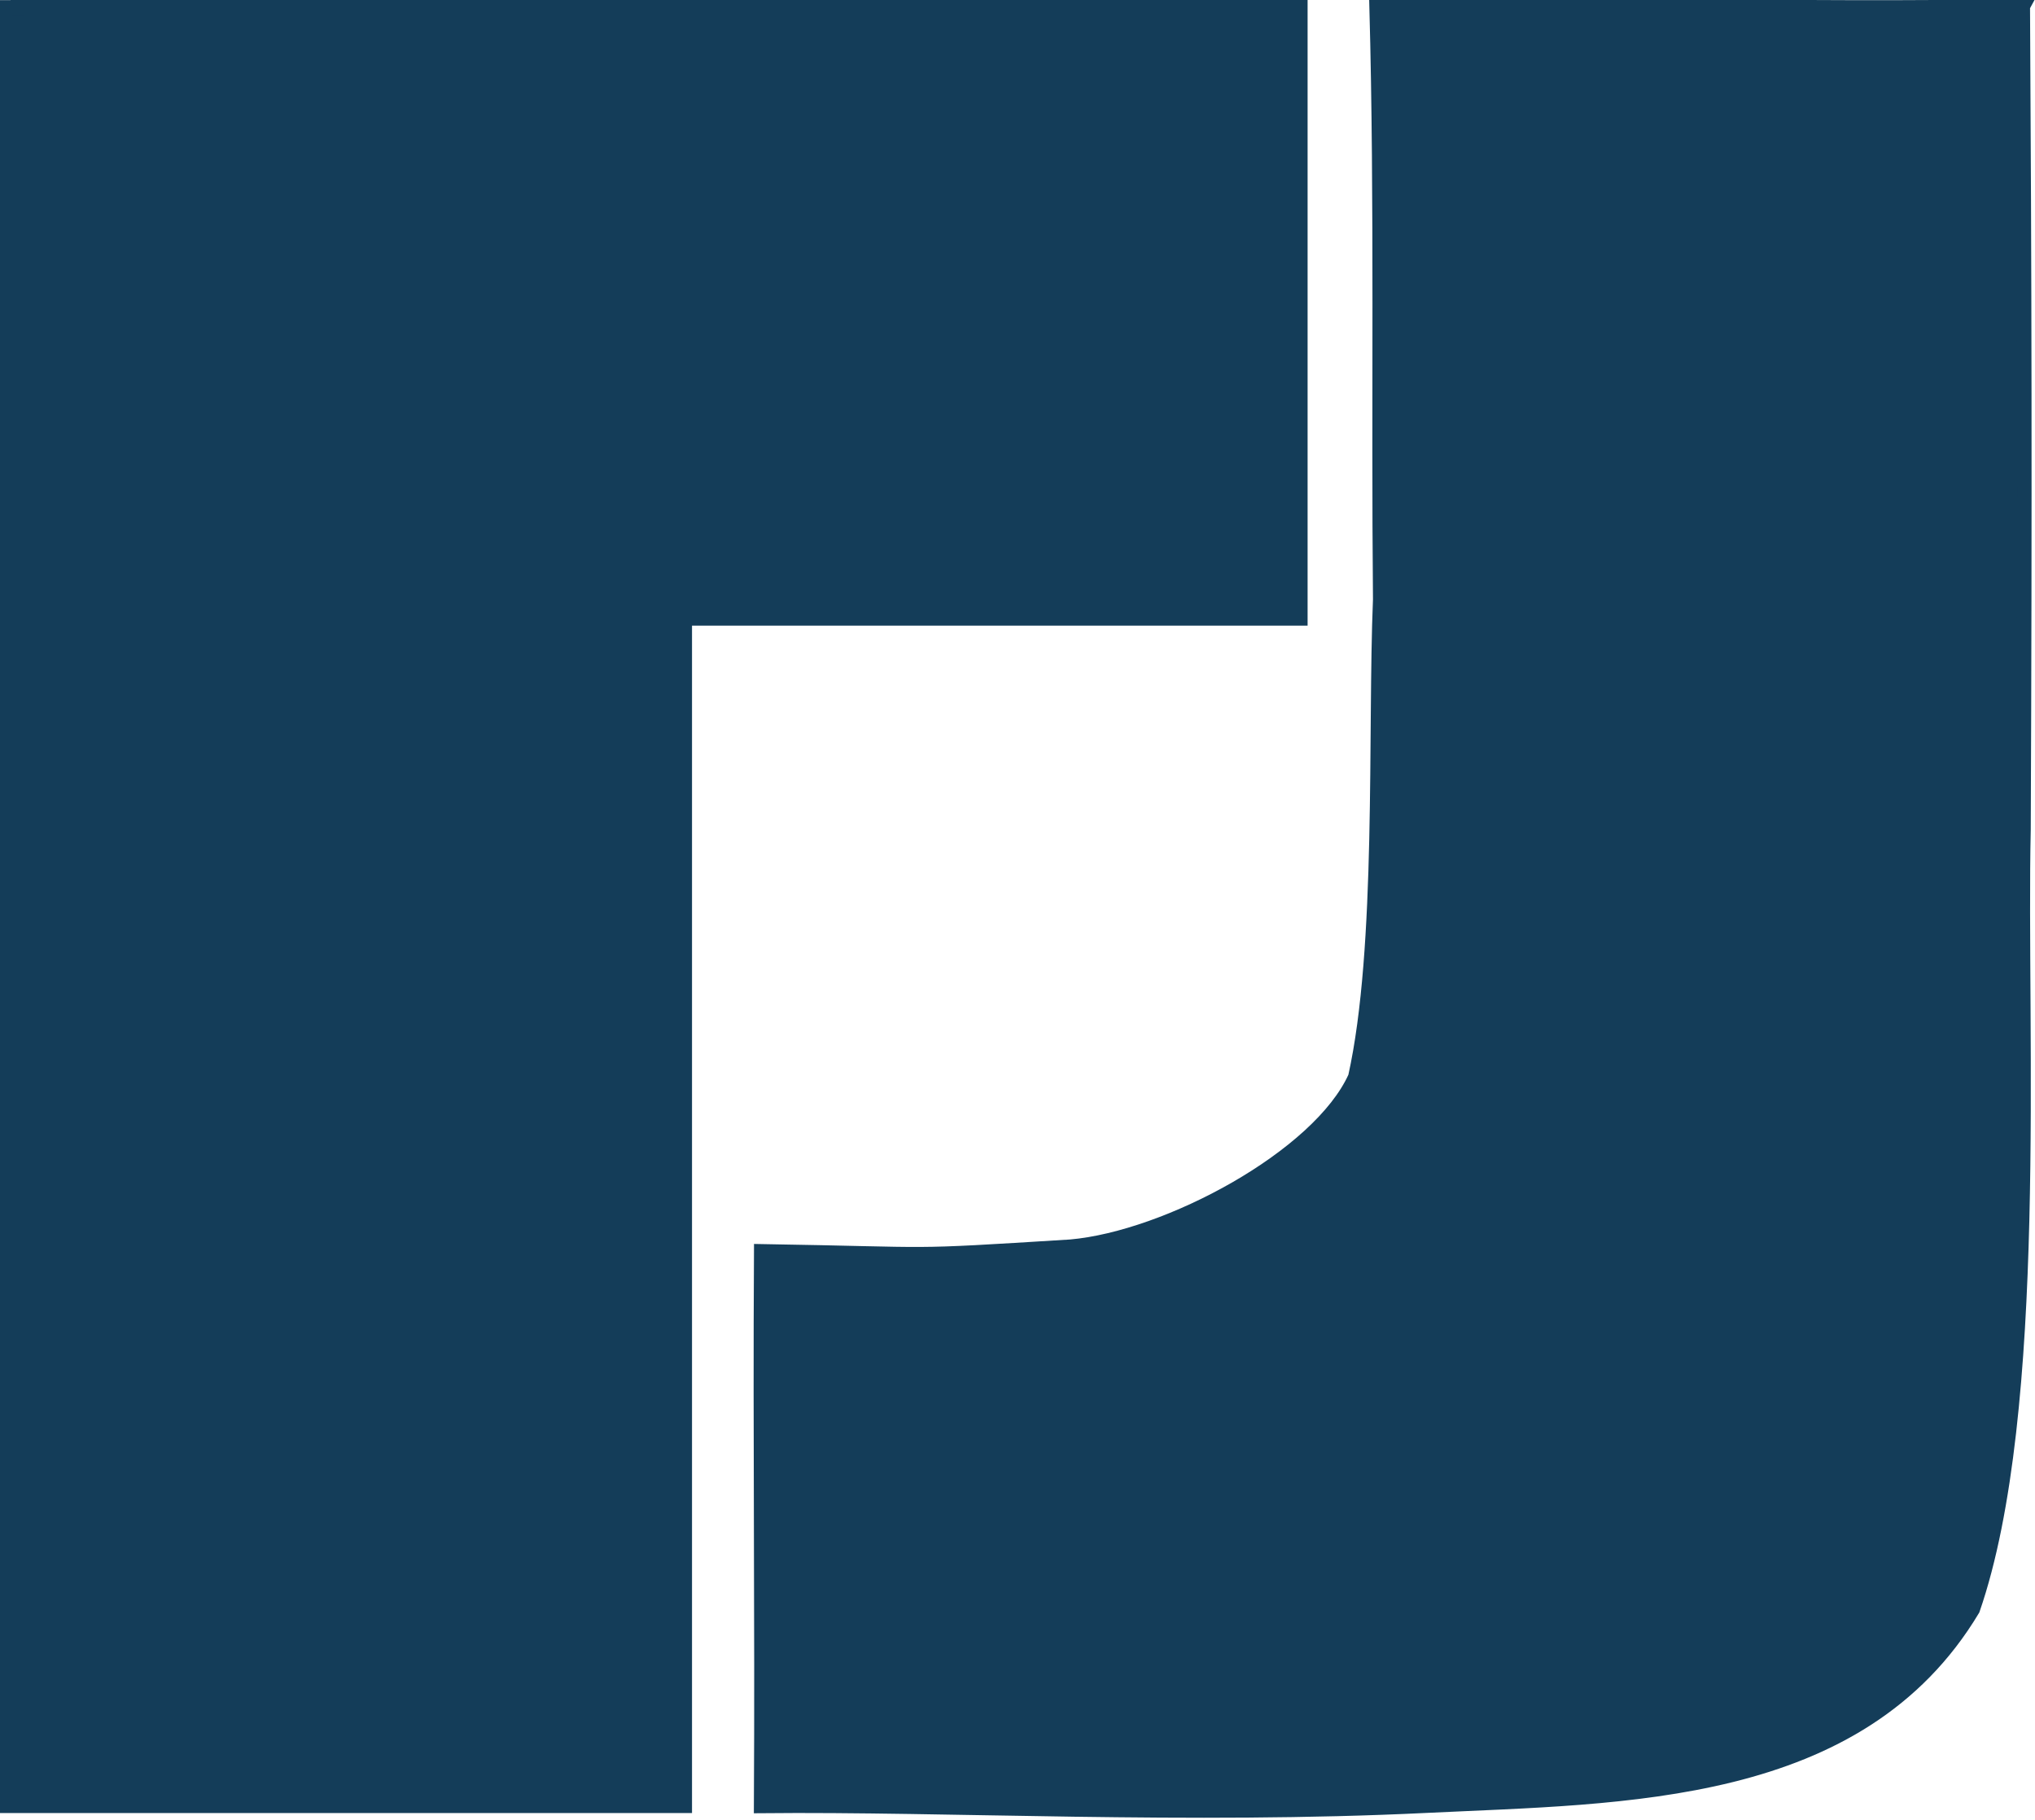 <?xml version="1.0" encoding="UTF-8" standalone="no"?>
<svg
   inkscape:export-ydpi="96"
   inkscape:export-xdpi="96"
   inkscape:export-filename="../Documents/logo.svg"
   inkscape:version="1.0 (4035a4fb49, 2020-05-01)"
   sodipodi:docname="Logo (1).svg"
   id="svg926"
   version="1.1"
   viewBox="0 0 26.174 23.406"
   height="23.406mm"
   width="26.174mm"
   xmlns:inkscape="http://www.inkscape.org/namespaces/inkscape"
   xmlns:sodipodi="http://sodipodi.sourceforge.net/DTD/sodipodi-0.dtd"
   xmlns="http://www.w3.org/2000/svg"
   xmlns:svg="http://www.w3.org/2000/svg"
   xmlns:rdf="http://www.w3.org/1999/02/22-rdf-syntax-ns#"
   xmlns:cc="http://creativecommons.org/ns#"
   xmlns:dc="http://purl.org/dc/elements/1.1/">
  <defs
     id="defs920" />
  <sodipodi:namedview
     inkscape:pagecheckerboard="true"
     units="mm"
     inkscape:window-maximized="1"
     inkscape:window-y="-11"
     inkscape:window-x="-11"
     inkscape:window-height="986"
     inkscape:window-width="1920"
     inkscape:lockguides="false"
     showgrid="false"
     inkscape:document-rotation="0"
     inkscape:current-layer="layer1"
     inkscape:document-units="px"
     inkscape:cy="122.07822"
     inkscape:cx="168.91206"
     inkscape:zoom="2.8284271"
     inkscape:pageshadow="2"
     inkscape:pageopacity="0.0"
     borderopacity="1.0"
     bordercolor="#666666"
     pagecolor="#ffffff"
     id="base"
     inkscape:showpageshadow="2"
     inkscape:deskcolor="#d1d1d1" />
  <g
     style="display:inline"
     id="layer1"
     inkscape:groupmode="layer"
     inkscape:label="Layer 1"
     transform="translate(-50.035,-5.131)">
    <g
       style="fill:#143d59;fill-opacity:1;stroke:#143d59;stroke-opacity:1"
       id="g1545"
       transform="matrix(1.851,0,0,1.851,30.533,-39.104)">
      <a
         style="fill:#143d59;fill-opacity:1;stroke:#143d59;stroke-width:0.102;stroke-miterlimit:4;stroke-dasharray:none;stroke-opacity:1"
         transform="matrix(0.966,0,0,0.994,-58.029,-69.565)"
         id="a1541">
        <g
           id="g2773">
          <g
             id="g2777">
            <path
               sodipodi:nodetypes="cccccccscccc"
               d="m 24.61,23.946 c -1.604,0.026 -2.888,-0.022 -4.492,0.004 0.037,1.371 0.012,2.748 0.025,4.119 -0.038,0.916 0.027,2.417 -0.173,3.318 -0.25,0.556 -1.305,1.12 -1.978,1.179 -1.203,0.075 -0.863,0.053 -2.151,0.032 -0.008,1.353 0.007,2.508 -5.34e-4,3.855 1.3,-0.013 2.961,0.079 4.627,-0.002 1.376,-0.067 3.004,-0.047 3.794,-1.364 0.476,-1.376 0.322,-4.034 0.353,-5.417 0.01,-2.314 0.006,-3.871 -0.005,-5.723 z"
               style="display:inline;opacity:0.998;mix-blend-mode:normal;fill:#143d59;fill-opacity:1;stroke:#143d59;stroke-width:0.1;stroke-linecap:butt;stroke-linejoin:miter;stroke-miterlimit:4;stroke-dasharray:none;stroke-dashoffset:0;stroke-opacity:1"
               id="path1537"
               transform="matrix(1.035,0,0,1.006,60.058,69.981)" />
            <path
               id="path1539"
               style="fill:#143d59;fill-opacity:1;fill-rule:evenodd;stroke:#143d59;stroke-width:0.102;stroke-miterlimit:4;stroke-dasharray:none;stroke-opacity:1"
               d="m 71.105,94.074 v 0.005 h -0.094 v 12.572 h 4.894 v -8.301 h 4.428 v -4.276 z" />
          </g>
        </g>
      </a>
    </g>
  </g>
</svg>
